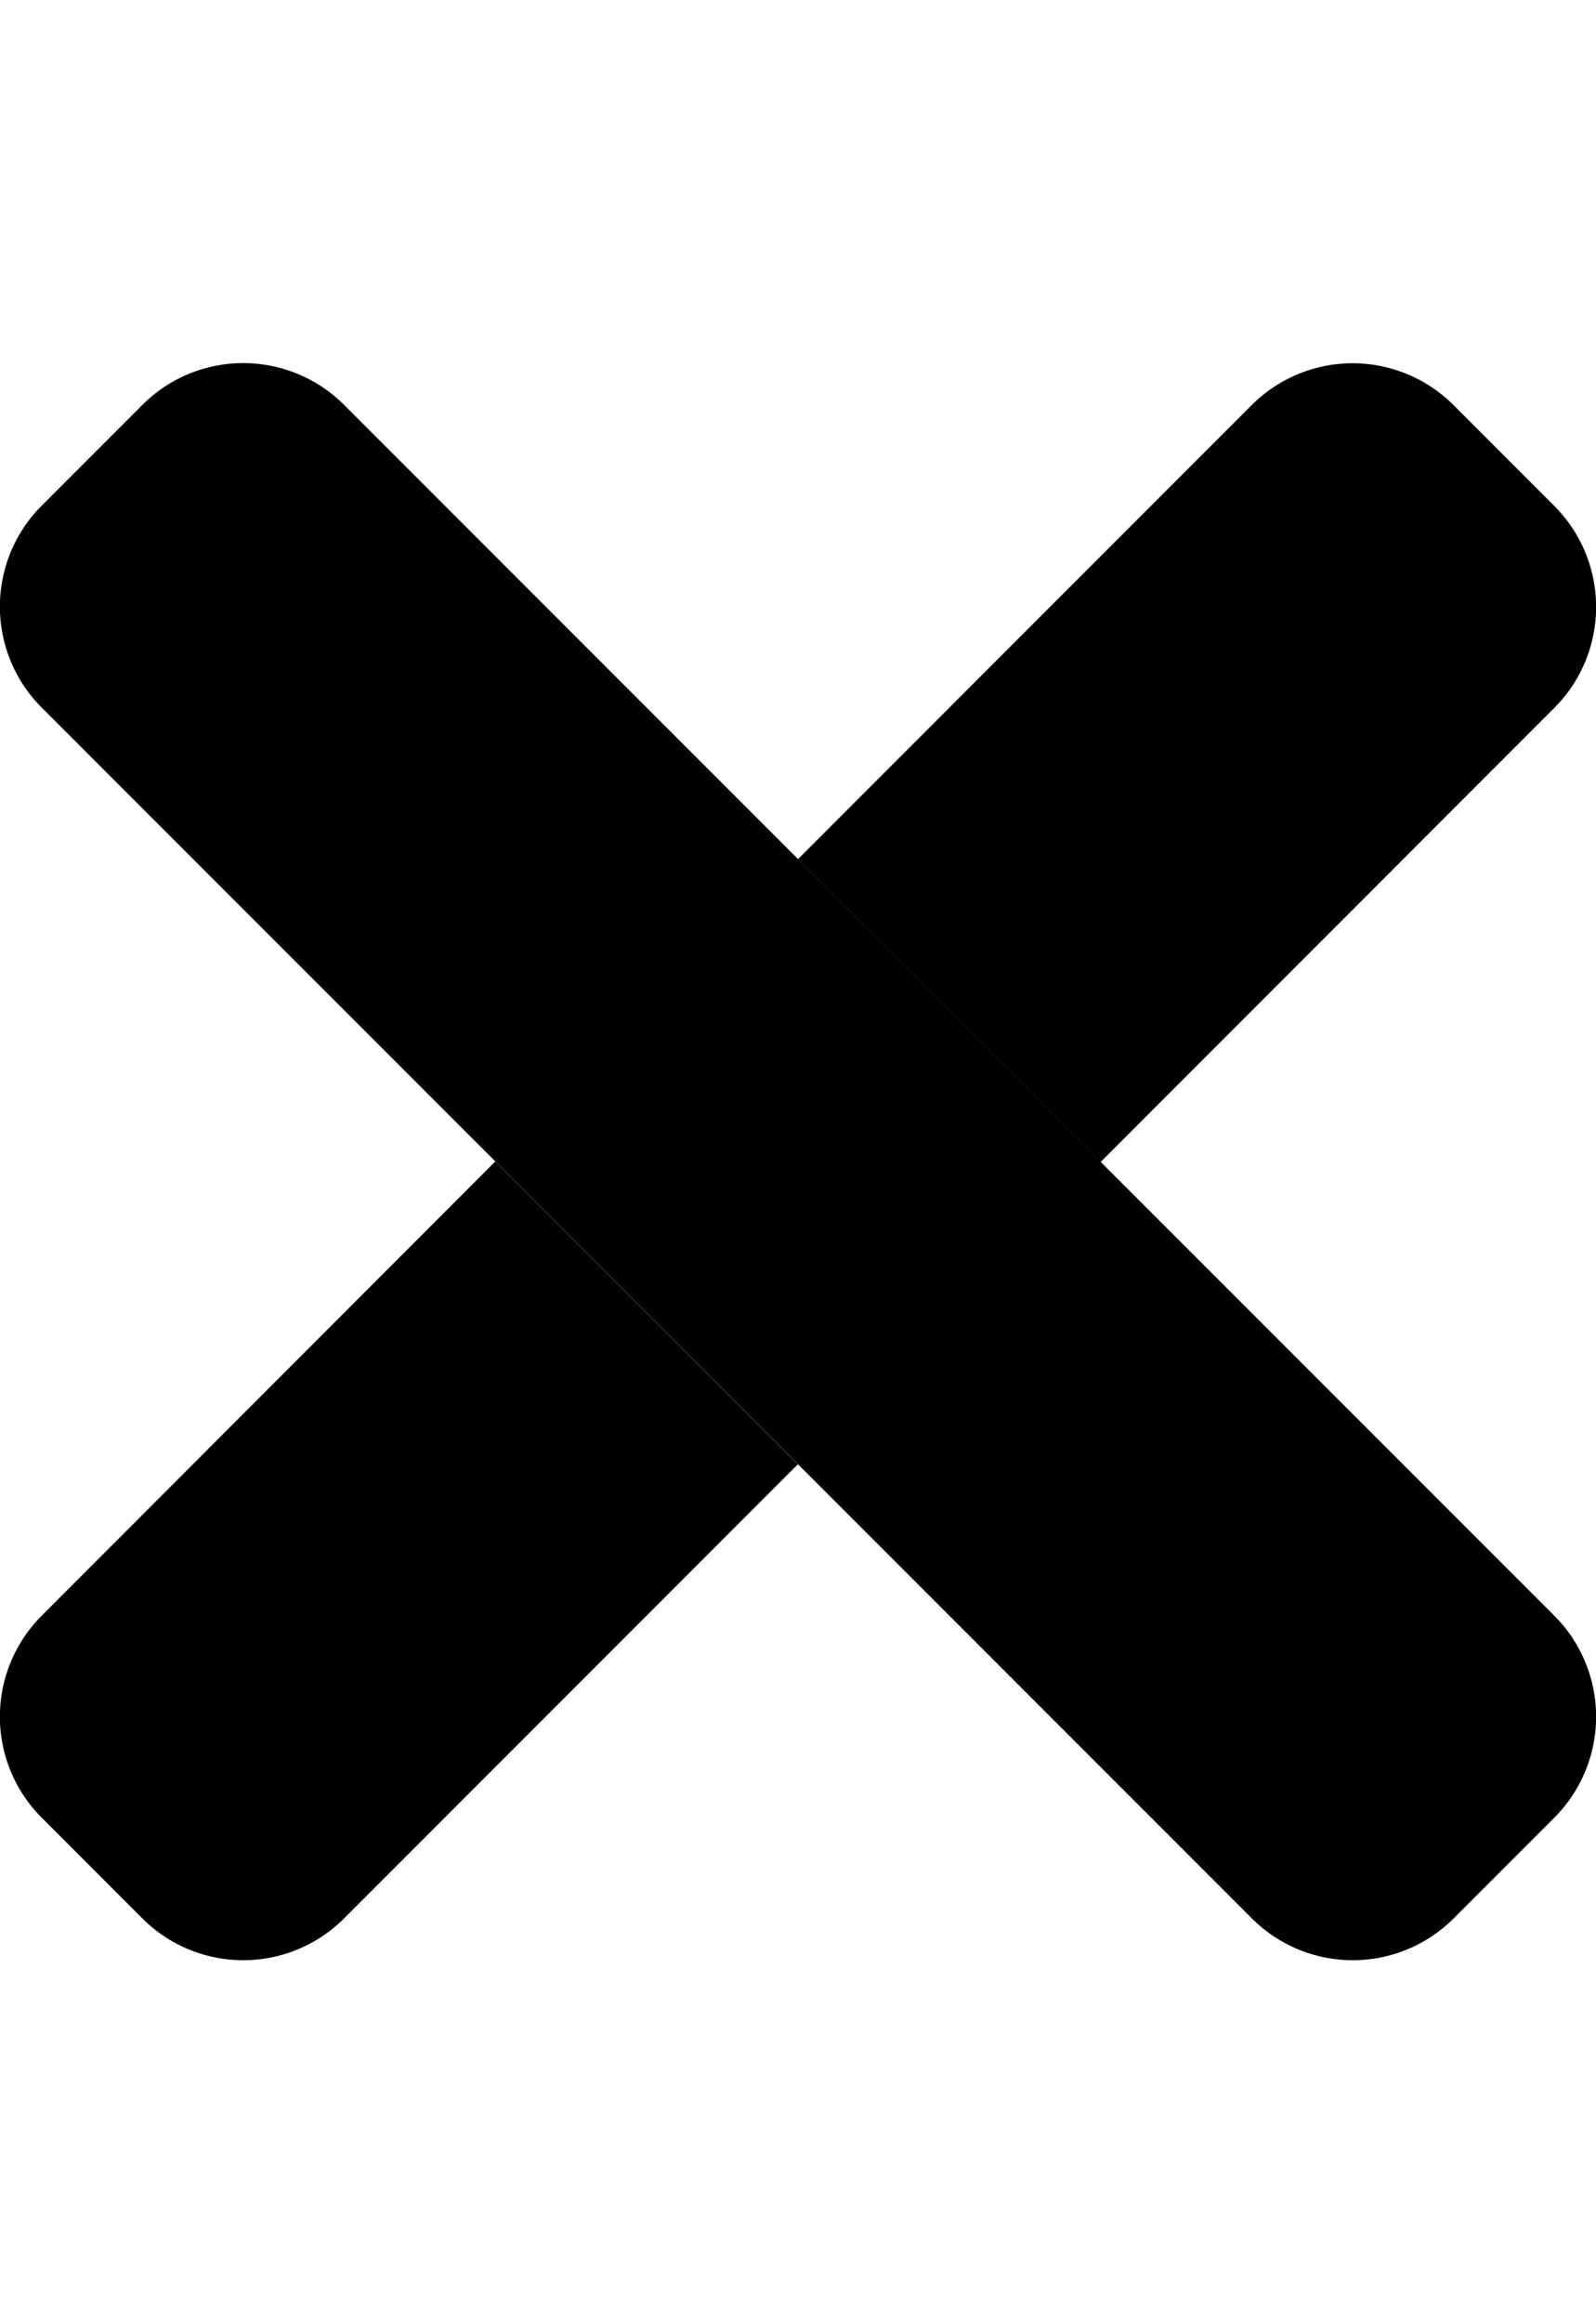 <svg xmlns="http://www.w3.org/2000/svg" viewBox="0 0 10 14.546" width="10" height="14.546">
    <!-- <defs>
        <style>
            .fa-secondary{opacity:.4}
        </style>
    </defs> -->
    <path  d="M0.261 10.116a0.894 0.894 0 0 0 0 1.264l0.631 0.631a0.894 0.894 0 0 0 1.264 0l2.843 -2.843 -1.896 -1.896Zm9.477 -6.949 -0.631 -0.631a0.894 0.894 0 0 0 -1.264 0l-2.843 2.843 1.896 1.896 2.843 -2.843a0.894 0.894 0 0 0 0 -1.264Z"/>
    <path  d="M9.739 10.116a0.894 0.894 0 0 1 0 1.264l-0.631 0.631a0.894 0.894 0 0 1 -1.264 0L0.261 4.43a0.894 0.894 0 0 1 0 -1.264l0.631 -0.631a0.894 0.894 0 0 1 1.264 0Z"/>
</svg>